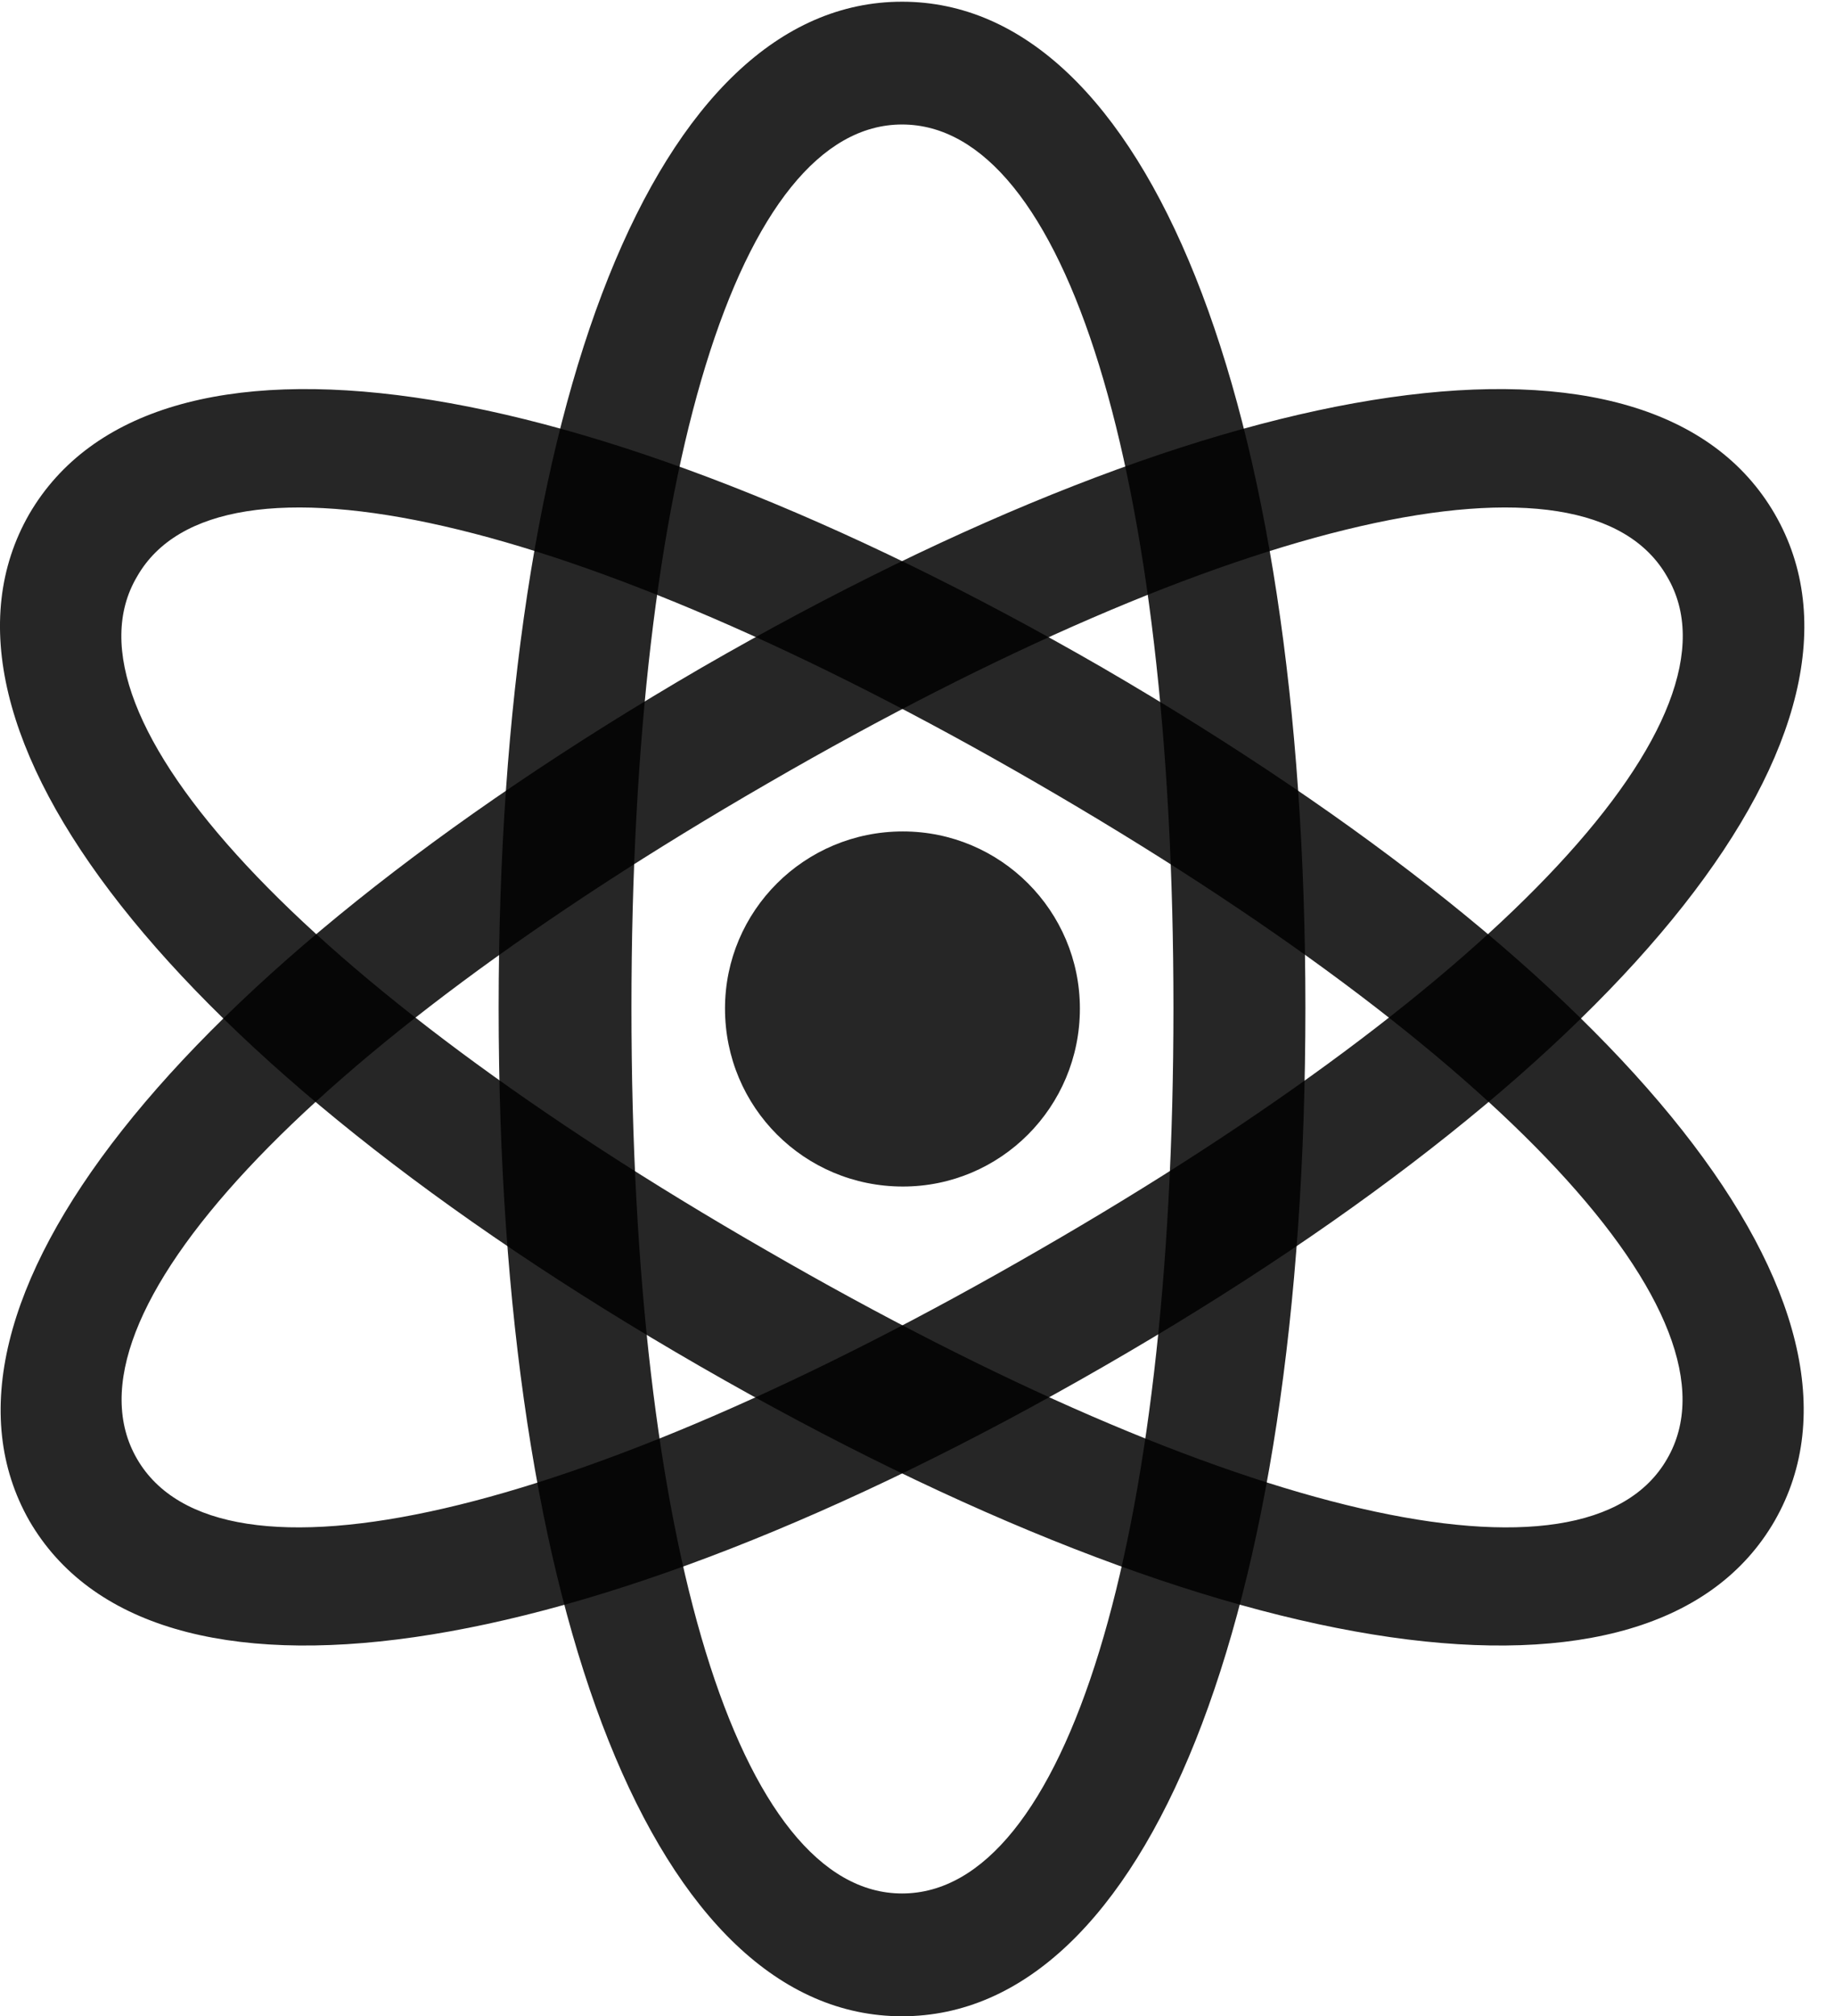 <?xml version="1.0" encoding="UTF-8"?>
<!--Generator: Apple Native CoreSVG 232.5-->
<!DOCTYPE svg
PUBLIC "-//W3C//DTD SVG 1.1//EN"
       "http://www.w3.org/Graphics/SVG/1.1/DTD/svg11.dtd">
<svg version="1.1" xmlns="http://www.w3.org/2000/svg" xmlns:xlink="http://www.w3.org/1999/xlink" width="21.458" height="23.564">
 <g>
  <rect height="23.564" opacity="0" width="21.458" x="0" y="0"/>
  <path d="M0.343 17.773C1.779 20.244 6.73 19.531 12.911 15.967C19.083 12.412 22.189 8.486 20.753 6.006C19.318 3.535 14.367 4.248 8.204 7.803C2.023 11.396-1.063 15.303 0.343 17.773ZM1.603 17.051C0.646 15.41 3.536 12.295 8.986 9.15C14.386 6.025 18.546 5.078 19.494 6.738C20.46 8.369 17.56 11.494 12.15 14.609C6.71 17.754 2.56 18.701 1.603 17.051Z" fill="#000000" fill-opacity="0.85"/>
  <path d="M20.753 17.773C22.169 15.303 19.074 11.396 12.892 7.803C6.73 4.248 1.788 3.535 0.343 6.006C-1.083 8.486 2.013 12.412 8.185 15.967C14.376 19.531 19.328 20.244 20.753 17.773ZM19.494 17.051C18.546 18.701 14.396 17.754 8.956 14.609C3.536 11.494 0.636 8.369 1.603 6.738C2.55 5.078 6.72 6.025 12.12 9.15C17.56 12.295 20.451 15.41 19.494 17.051Z" fill="#000000" fill-opacity="0.85"/>
  <path d="M10.548 23.564C13.409 23.564 15.265 18.906 15.265 11.777C15.265 4.678 13.409 0.02 10.548 0.02C7.687 0.02 5.831 4.678 5.831 11.777C5.831 18.906 7.687 23.564 10.548 23.564ZM10.548 22.129C8.644 22.129 7.384 18.047 7.384 11.777C7.384 5.518 8.644 1.455 10.548 1.455C12.462 1.455 13.722 5.518 13.722 11.777C13.722 18.047 12.462 22.129 10.548 22.129Z" fill="#000000" fill-opacity="0.85"/>
  <path d="M10.558 13.867C11.7 13.867 12.628 12.94 12.628 11.787C12.628 10.645 11.7 9.717 10.558 9.717C9.406 9.717 8.478 10.645 8.478 11.787C8.478 12.94 9.406 13.867 10.558 13.867Z" fill="#000000" fill-opacity="0.85"/>
 </g>
</svg>
